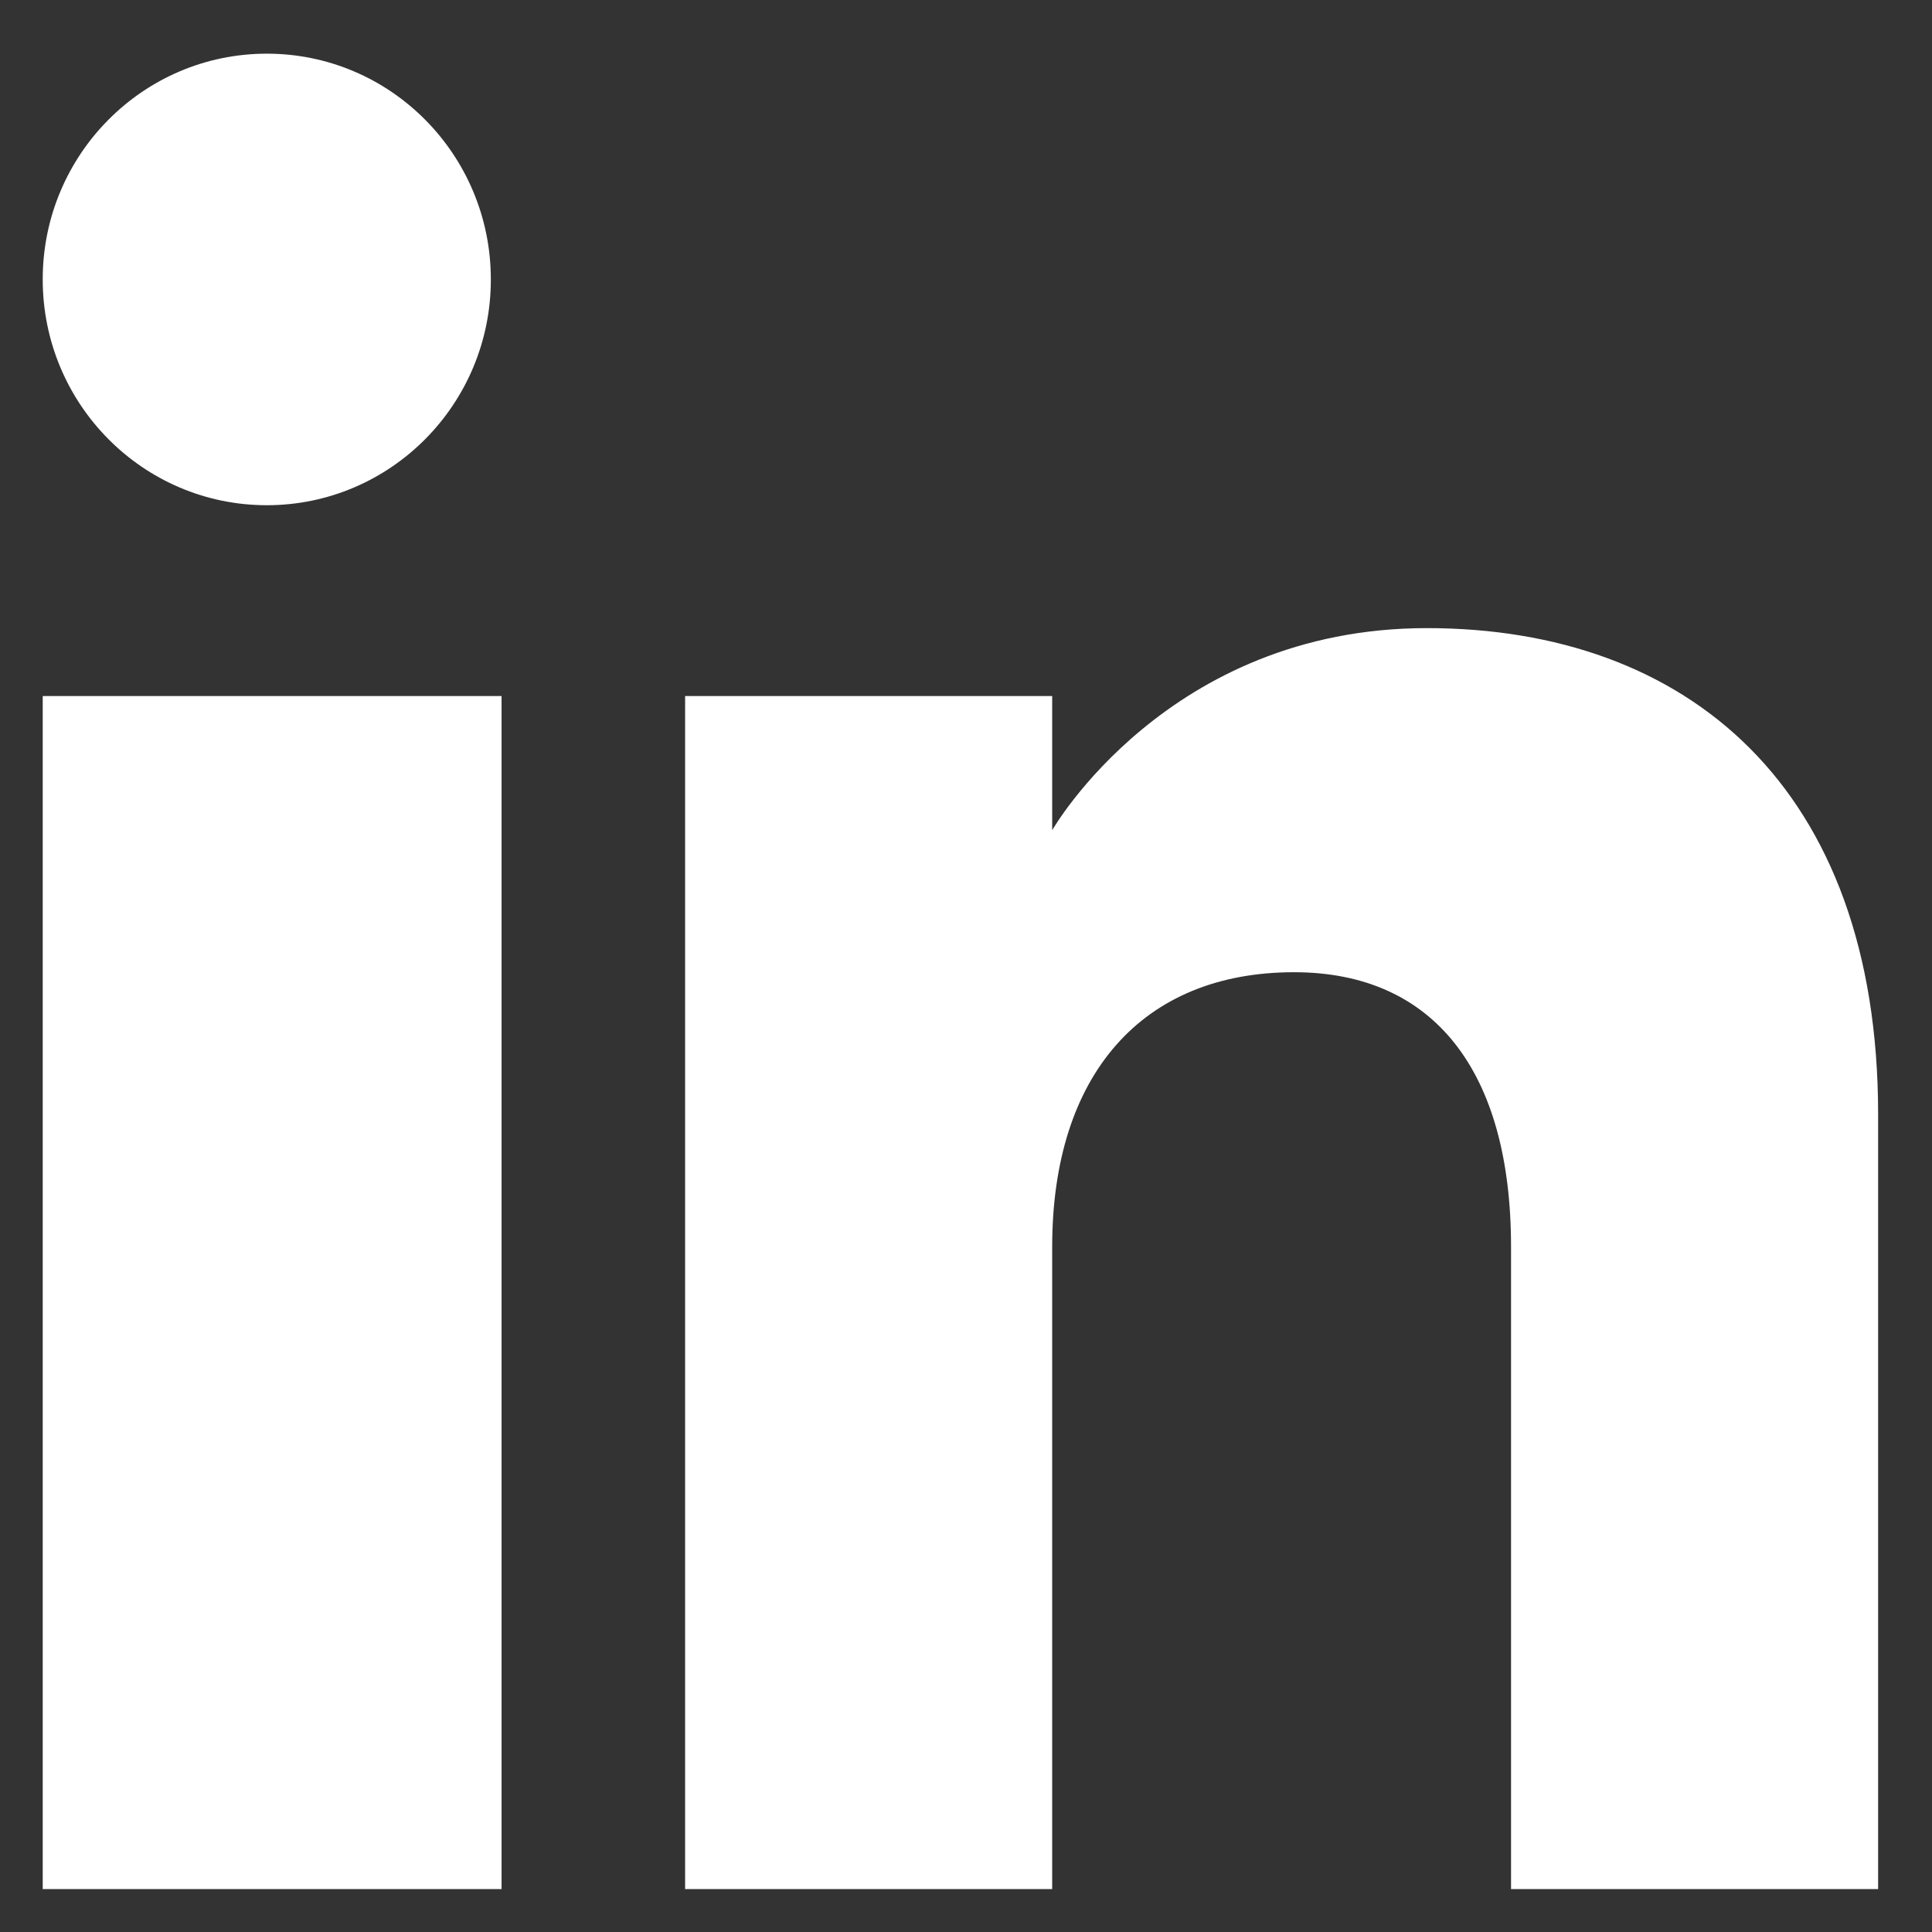 <svg width="18" height="18" viewBox="0 0 18 18" fill="none" xmlns="http://www.w3.org/2000/svg">
<rect x="0" y="0" width="18" height="18" fill="#333333" stroke="none"/>
<g clip-path="url(#clip0_4_147)">
<path fill-rule="evenodd" clip-rule="evenodd" d="M17.498 17.6H14.078V11.616C14.078 9.974 13.354 9.058 12.056 9.058C10.642 9.058 9.803 10.013 9.803 11.616V17.6H6.383V6.485H9.803V7.735C9.803 7.735 10.877 5.852 13.294 5.852C15.713 5.852 17.498 7.328 17.498 10.382V17.6ZM2.486 4.707C1.333 4.707 0.398 3.765 0.398 2.603C0.398 1.442 1.333 0.5 2.486 0.5C3.639 0.5 4.573 1.442 4.573 2.603C4.574 3.765 3.639 4.707 2.486 4.707ZM0.398 17.6H4.673V6.485H0.398V17.6Z" fill="white"/>
</g>
<defs>
<clipPath id="clip0_4_147">
<rect width="17.1" height="17.1" fill="white" transform="translate(0.398 0.5)"/>
</clipPath>
</defs>
</svg>

